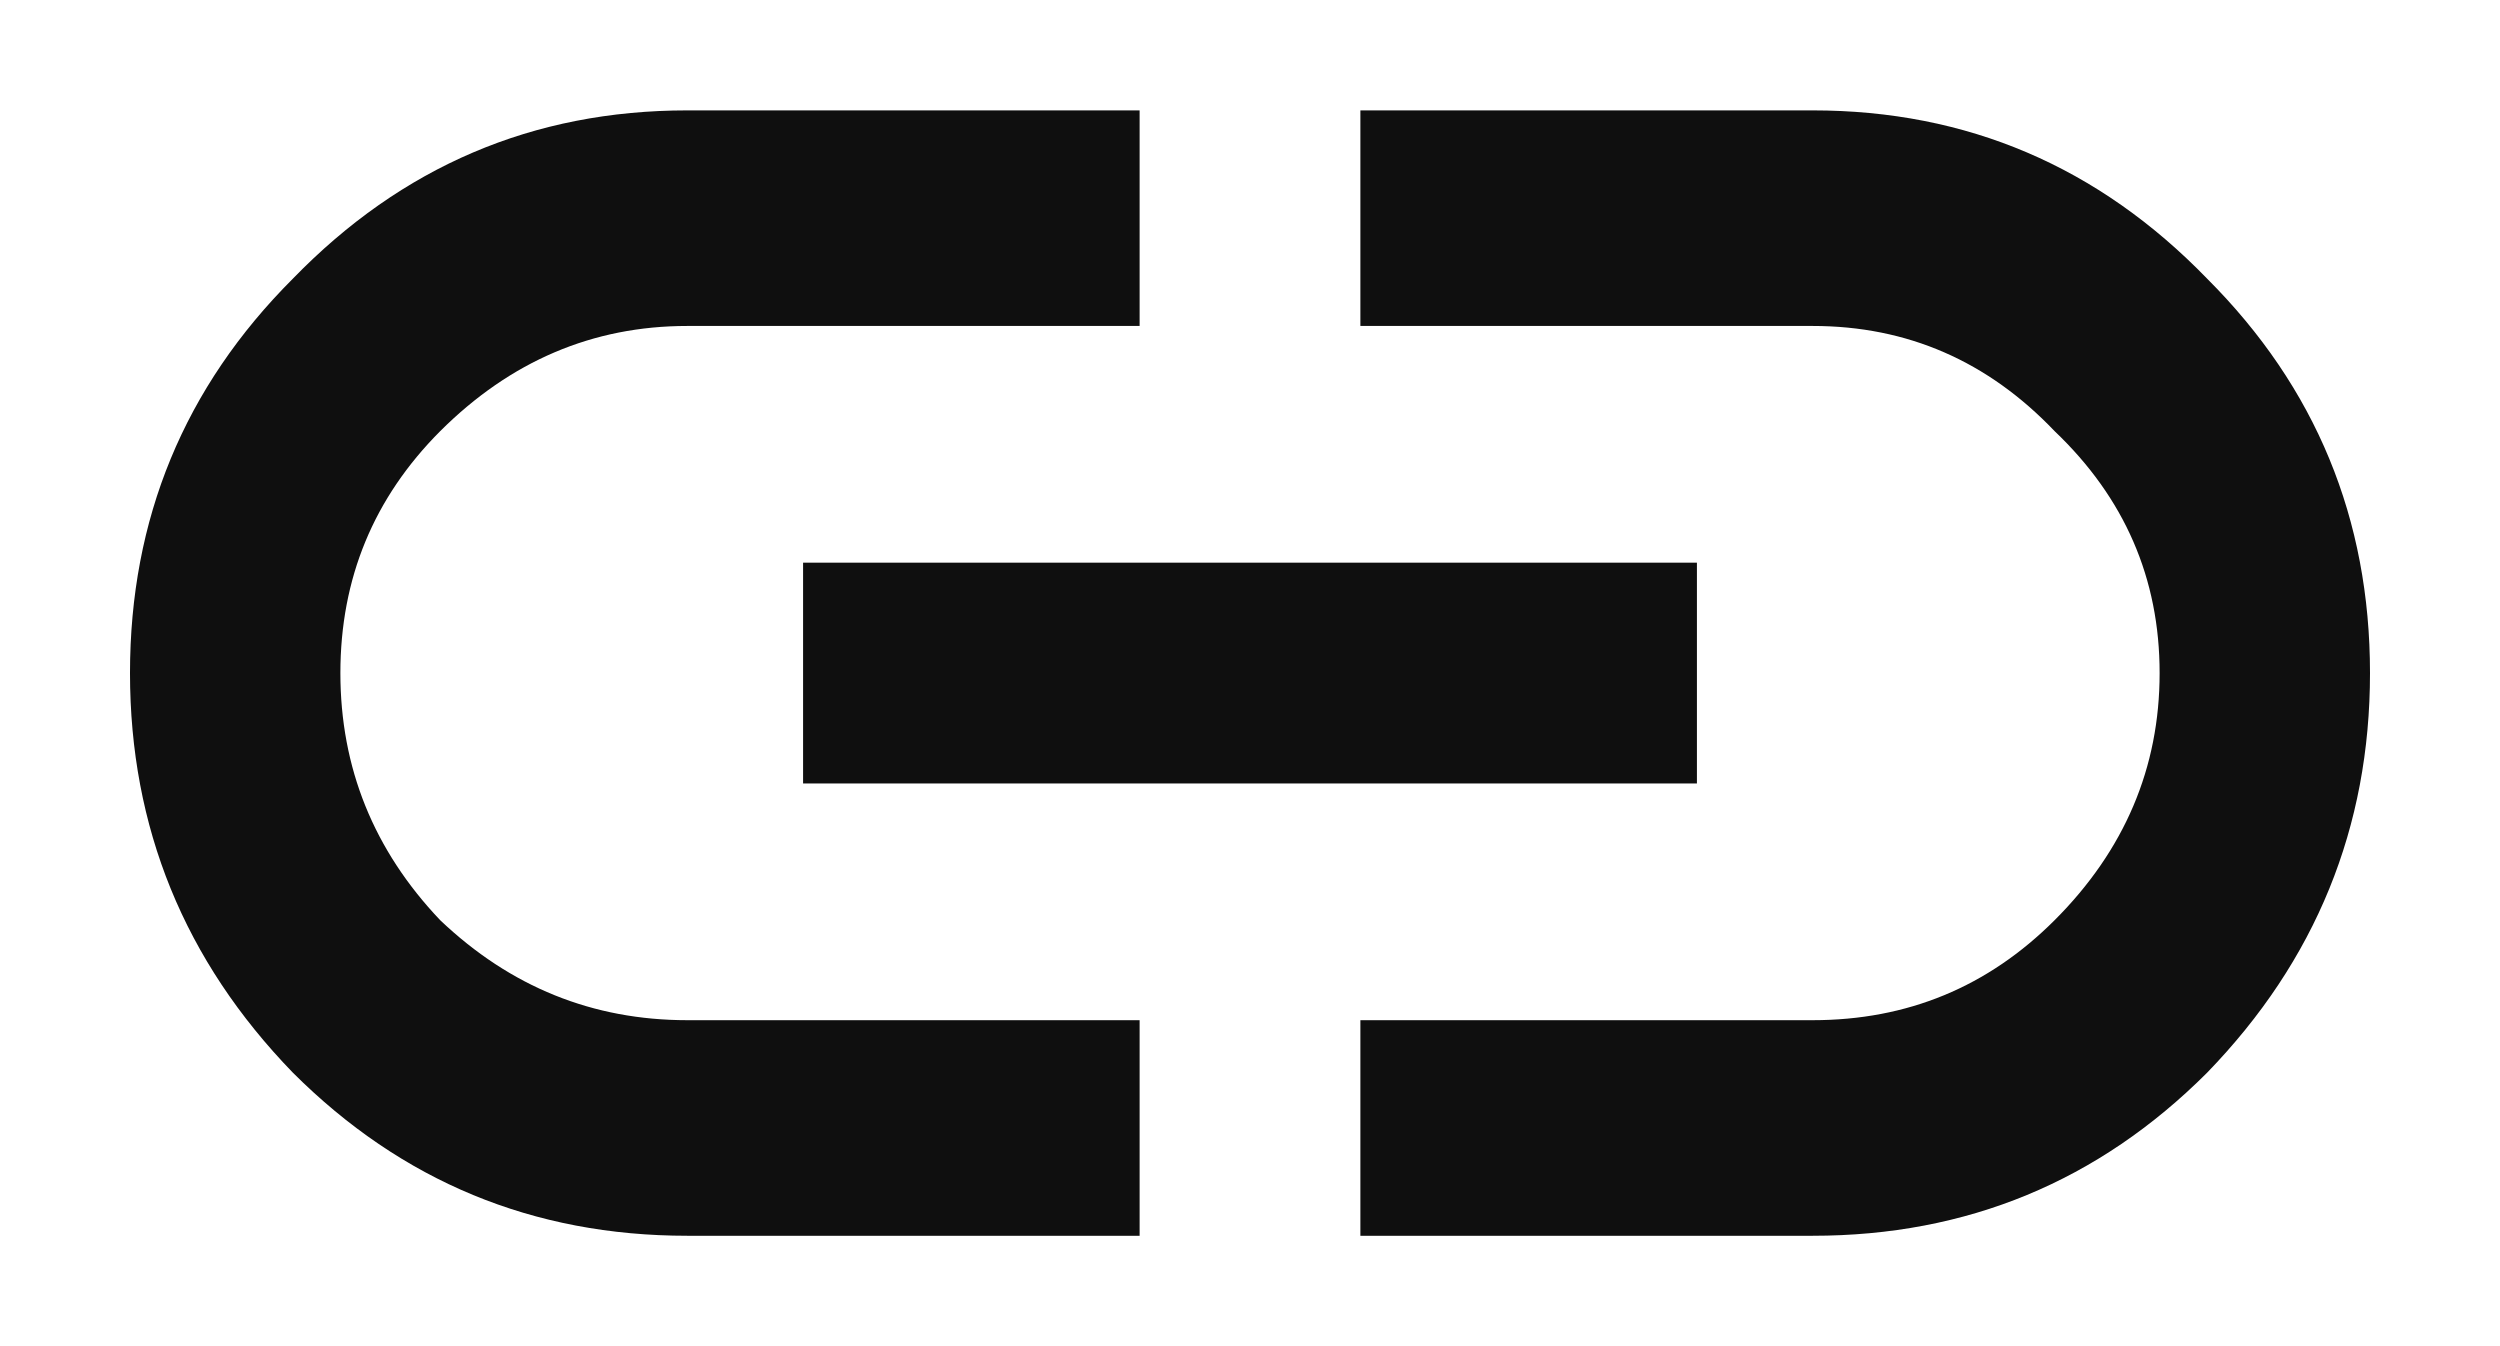 <svg width="13" height="7" viewBox="0 0 13 7" fill="none" xmlns="http://www.w3.org/2000/svg">
<path d="M9.426 0.574C10.228 0.574 10.912 0.866 11.477 1.449C12.042 2.014 12.324 2.698 12.324 3.5C12.324 4.302 12.042 4.995 11.477 5.578C10.912 6.143 10.228 6.426 9.426 6.426H7.074V5.305H9.426C9.918 5.305 10.337 5.132 10.684 4.785C11.048 4.421 11.23 3.992 11.23 3.5C11.23 3.008 11.048 2.589 10.684 2.242C10.337 1.878 9.918 1.695 9.426 1.695H7.074V0.574H9.426ZM4.176 4.074V2.926H8.824V4.074H4.176ZM2.289 2.242C1.943 2.589 1.77 3.008 1.77 3.5C1.77 3.992 1.943 4.421 2.289 4.785C2.654 5.132 3.082 5.305 3.574 5.305H5.926V6.426H3.574C2.772 6.426 2.089 6.143 1.523 5.578C0.958 4.995 0.676 4.302 0.676 3.5C0.676 2.698 0.958 2.014 1.523 1.449C2.089 0.866 2.772 0.574 3.574 0.574H5.926V1.695H3.574C3.082 1.695 2.654 1.878 2.289 2.242Z" fill="#0F0F0F"/>
</svg>

